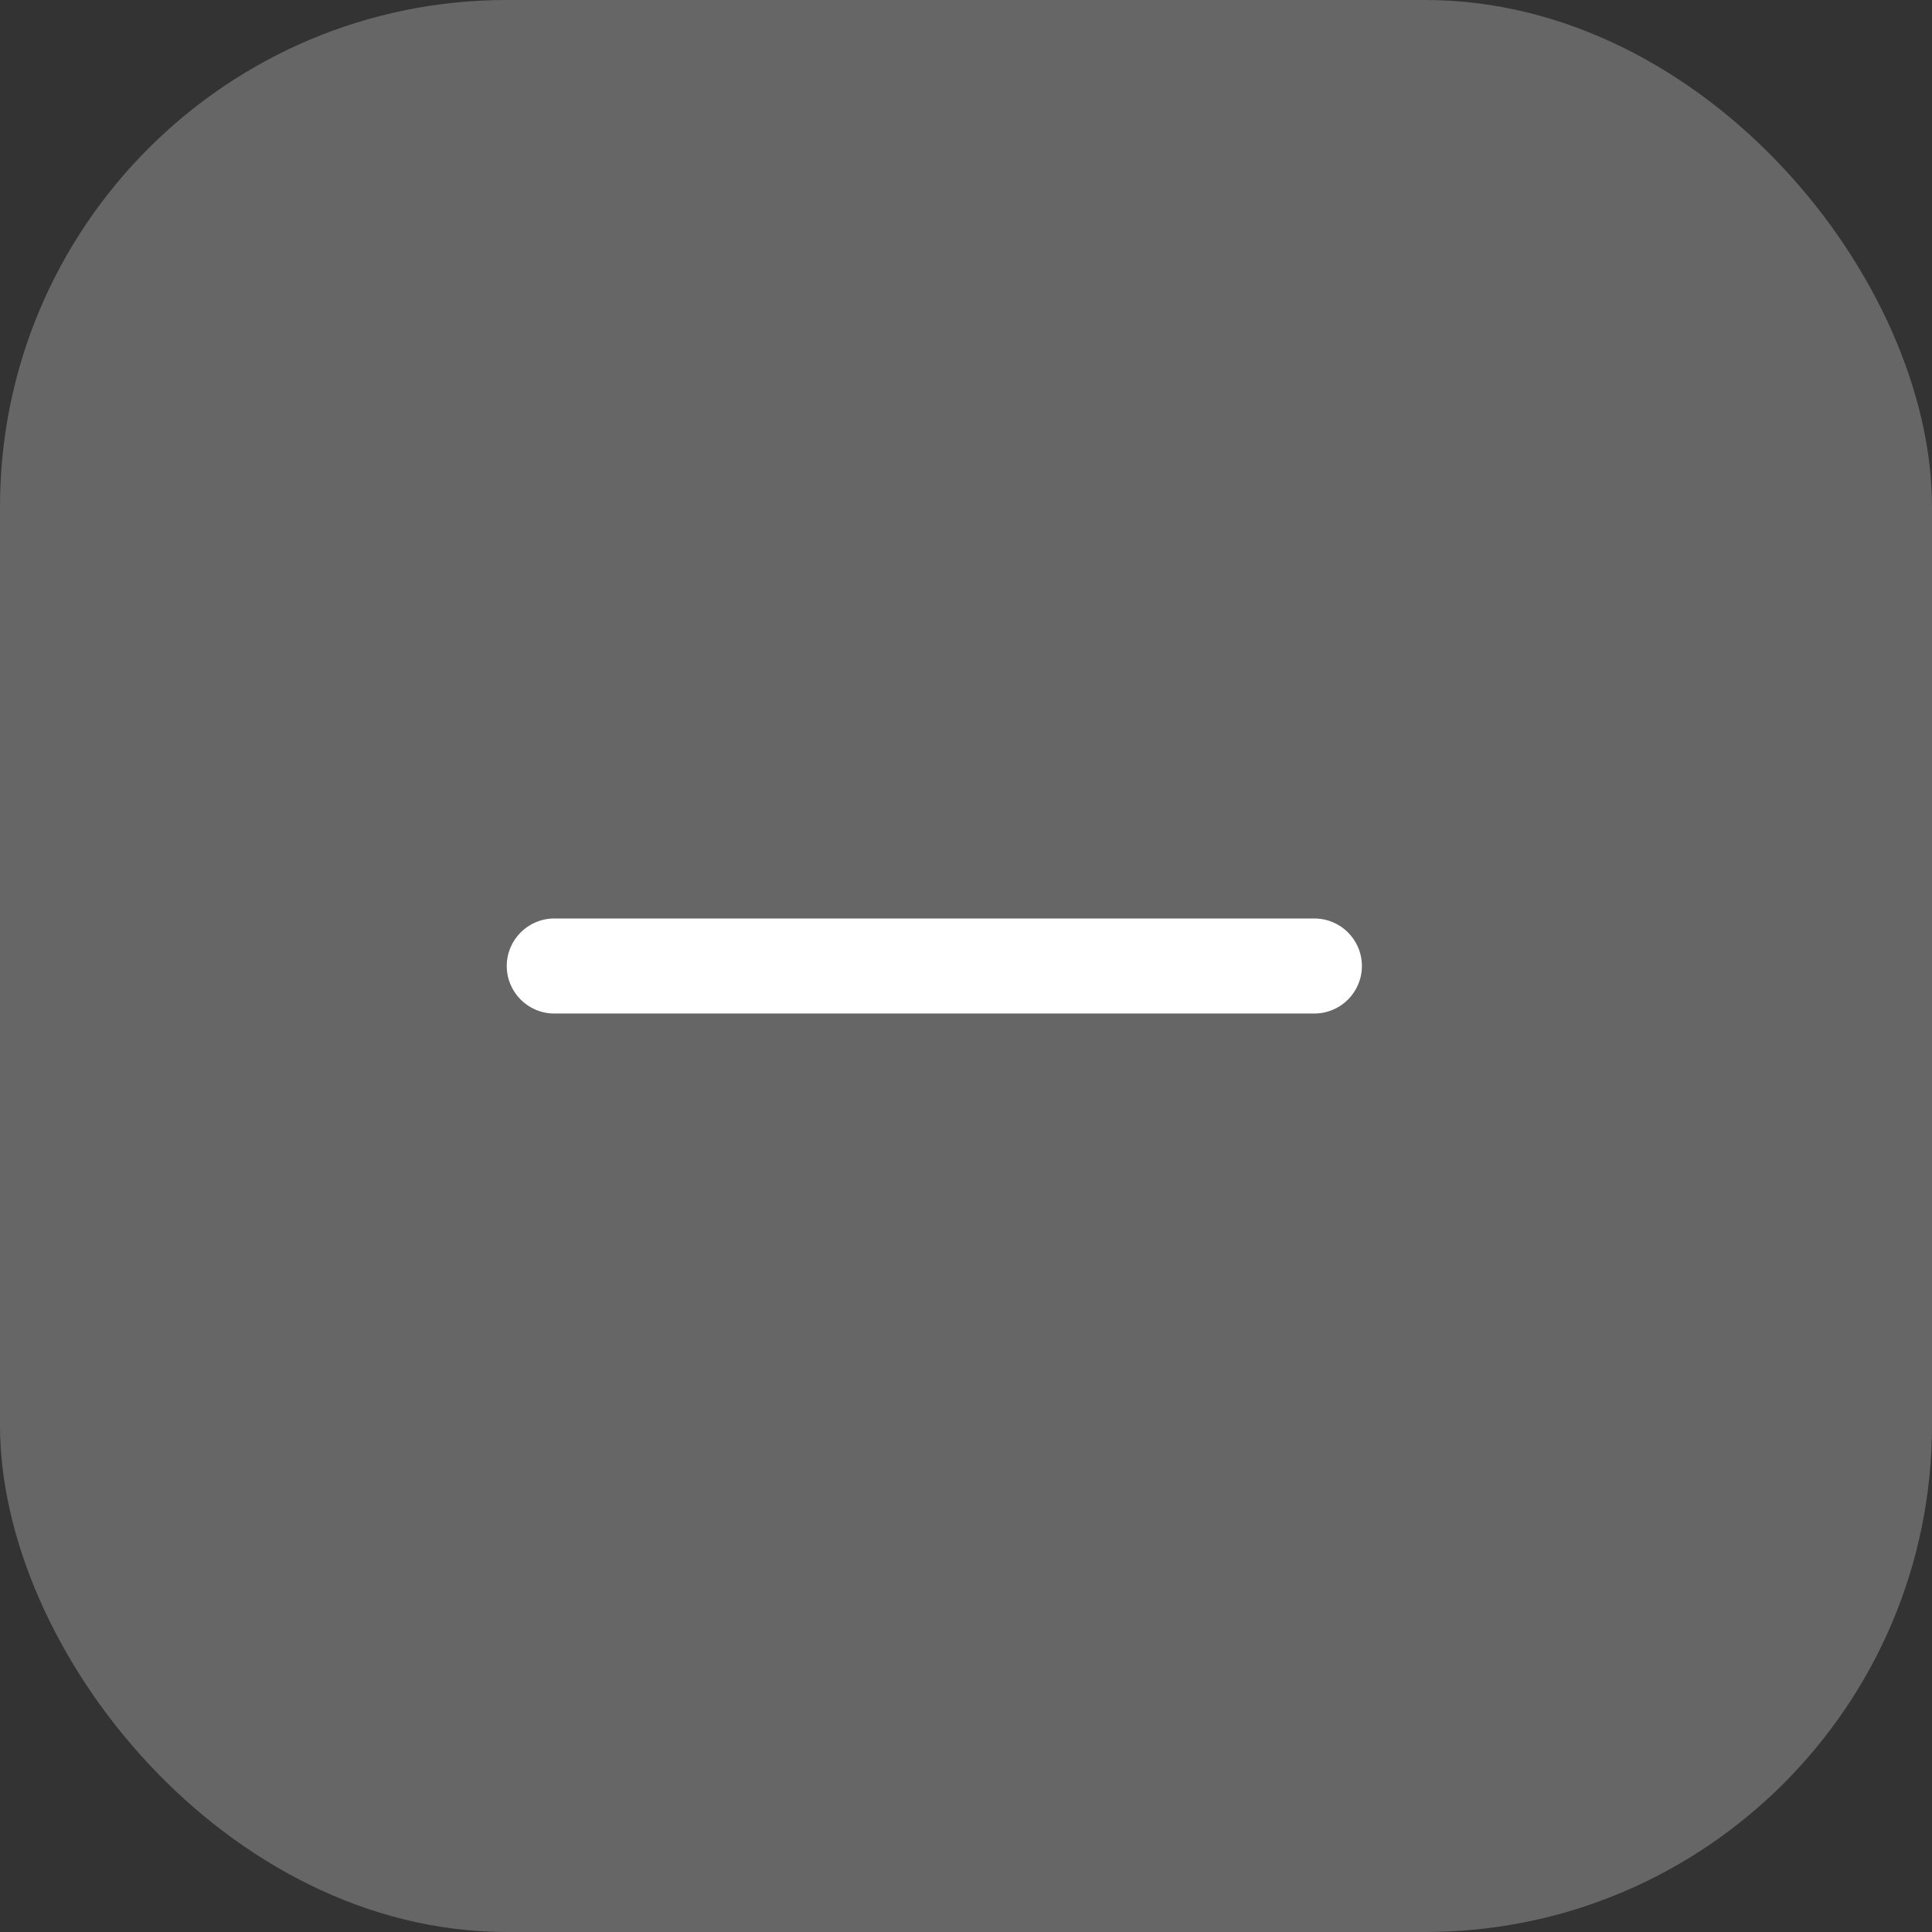 <svg width="61" height="61" viewBox="0 0 61 61" fill="none" xmlns="http://www.w3.org/2000/svg">
<rect x="0" y="0" width="61" height="61" fill="#333333" stroke="none"/>
<rect width="61" height="61" rx="16" fill="white" fill-opacity="0.25"/>
<path fill-rule="evenodd" clip-rule="evenodd" d="M16 30.5C16 29.672 16.672 29 17.5 29L41.5 29C42.328 29 43 29.672 43 30.5C43 31.328 42.328 32 41.5 32L17.5 32C16.672 32 16 31.328 16 30.5Z" fill="white"/>
</svg>
